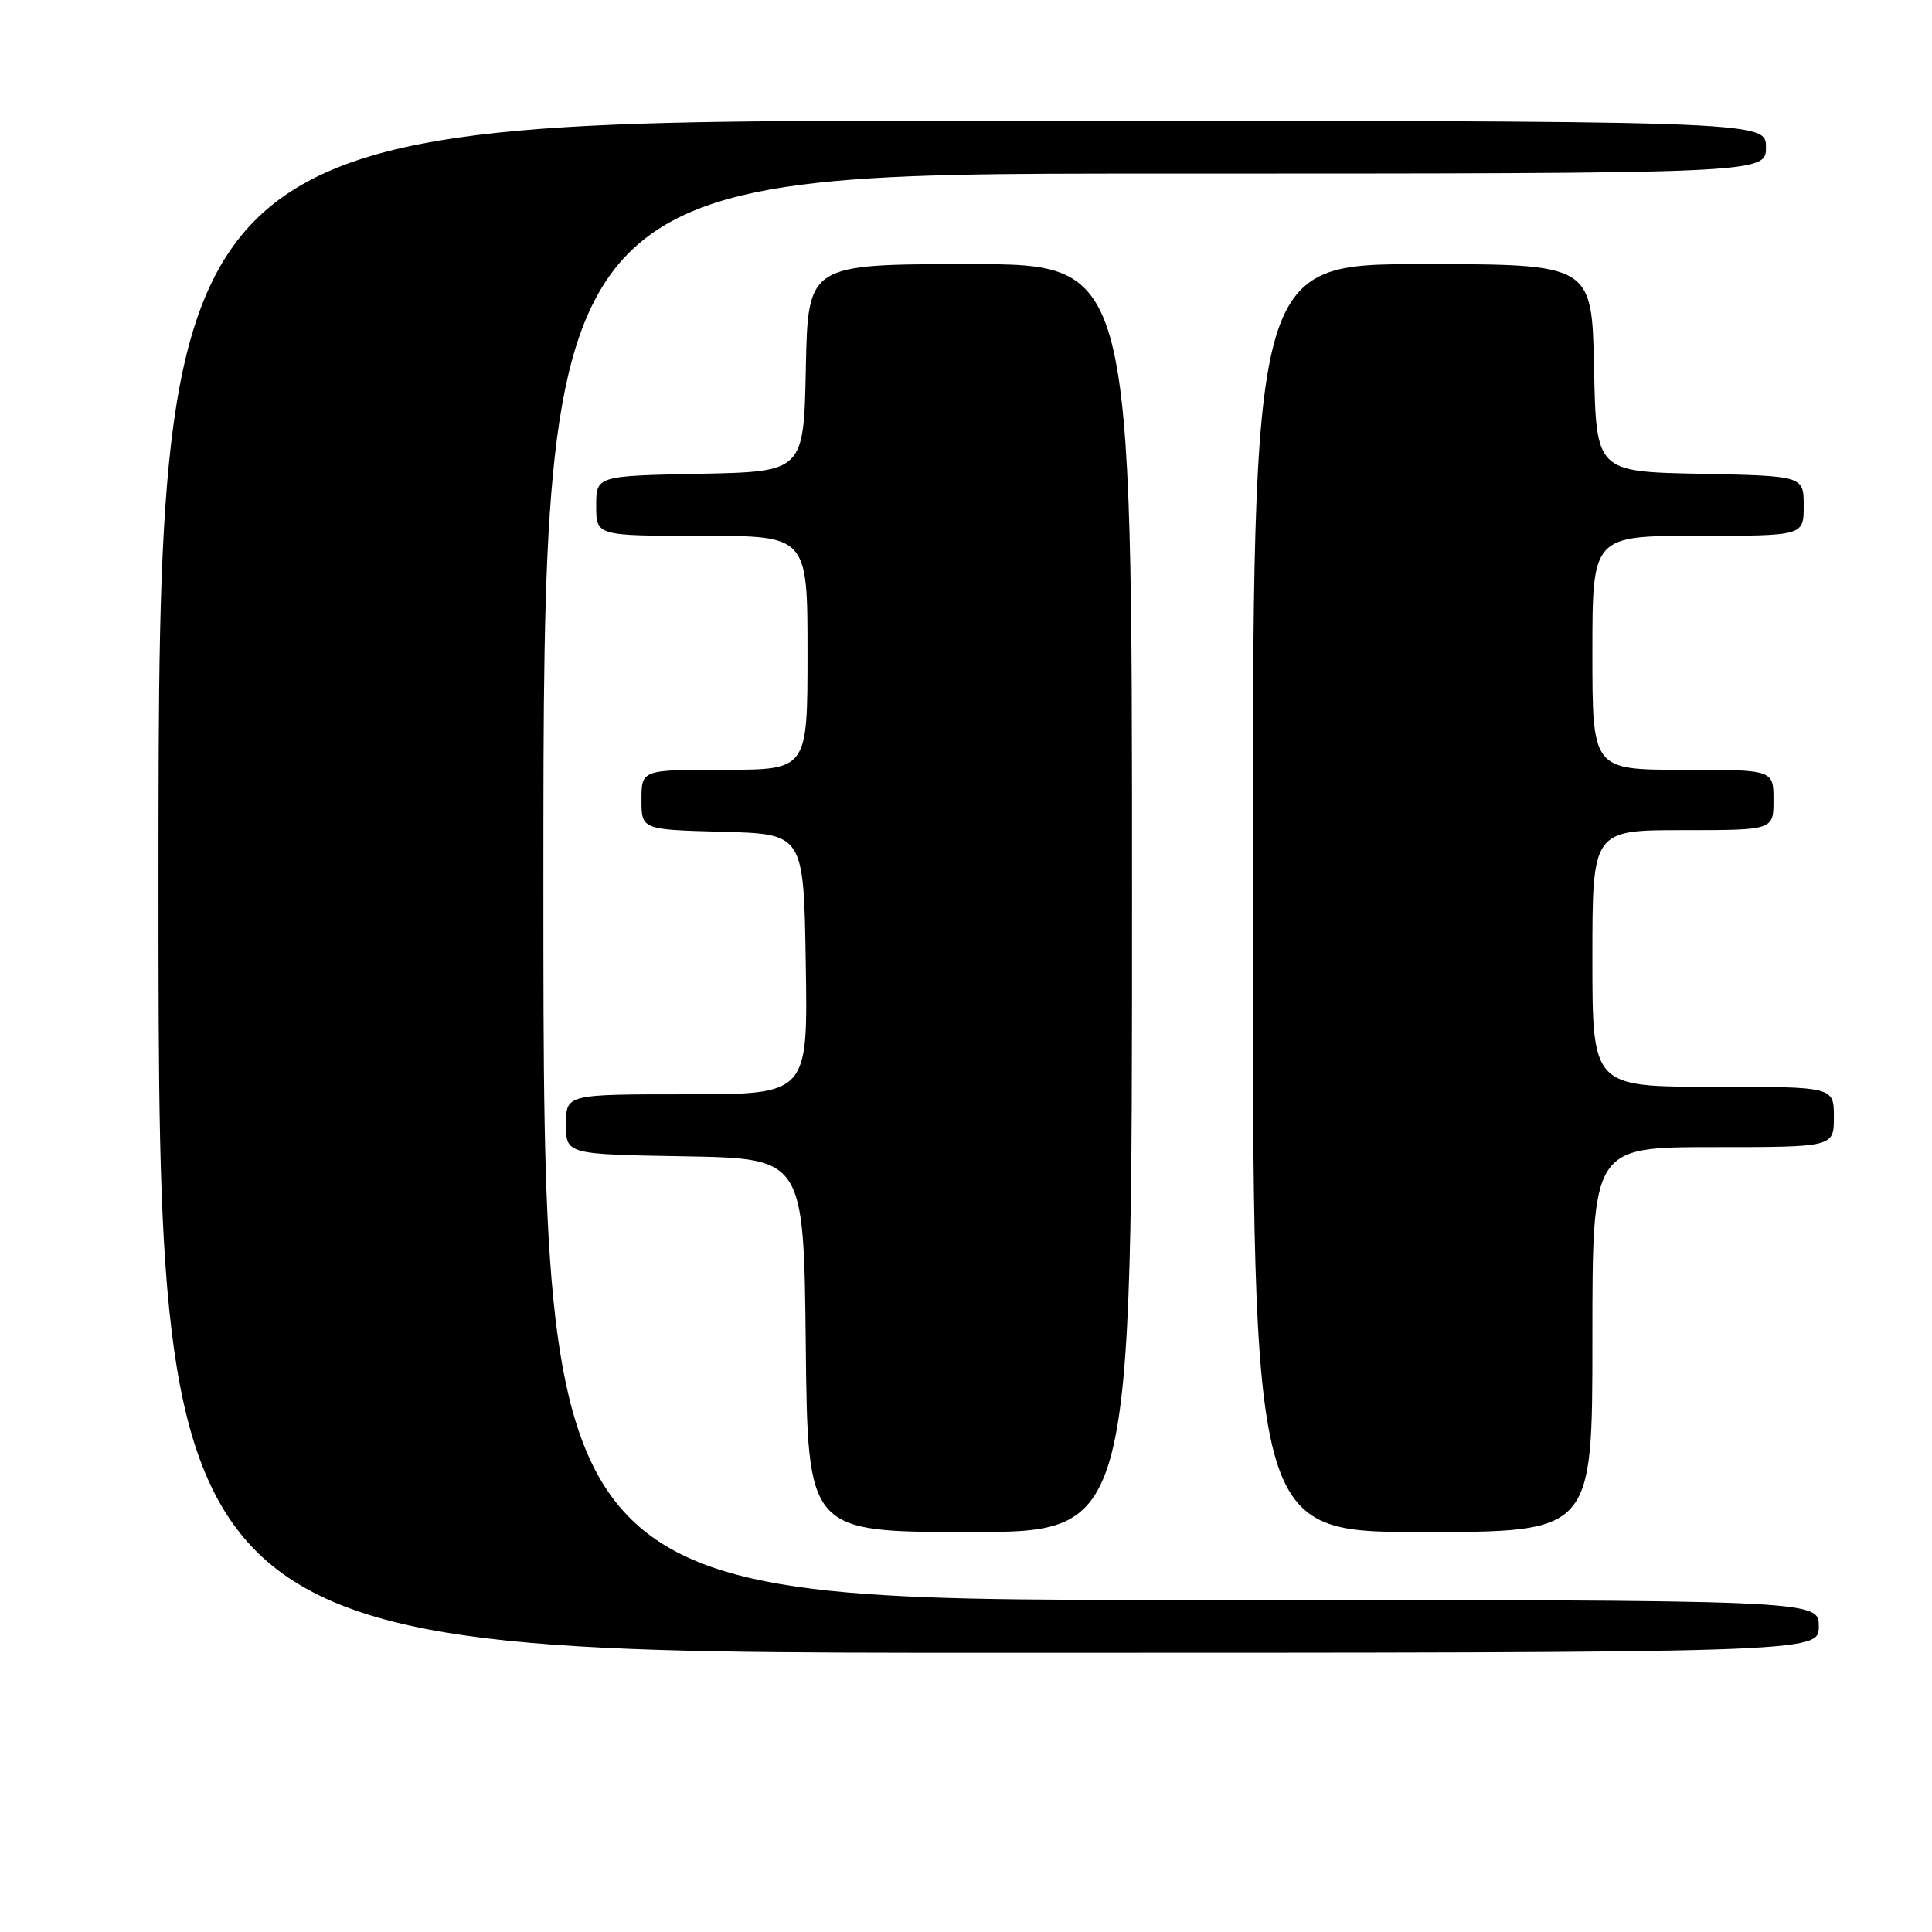<?xml version="1.0" encoding="UTF-8" standalone="no"?>
<!DOCTYPE svg PUBLIC "-//W3C//DTD SVG 1.1//EN" "http://www.w3.org/Graphics/SVG/1.1/DTD/svg11.dtd" >
<svg xmlns="http://www.w3.org/2000/svg" xmlns:xlink="http://www.w3.org/1999/xlink" version="1.1" viewBox="0 0 256 256">
 <g >
 <path fill="currentColor"
d=" M 241.00 215.50 C 241.00 212.00 241.00 212.00 156.50 212.00 C 72.00 212.00 72.00 212.00 72.00 117.50 C 72.00 23.00 72.00 23.00 153.00 23.00 C 234.00 23.00 234.00 23.00 234.00 19.50 C 234.00 16.00 234.00 16.00 127.50 16.00 C 21.00 16.00 21.00 16.00 21.00 117.50 C 21.00 219.00 21.00 219.00 131.00 219.00 C 241.00 219.00 241.00 219.00 241.00 215.50 Z  M 150.00 119.00 C 150.00 35.00 150.00 35.00 128.53 35.00 C 107.06 35.00 107.06 35.00 106.78 48.75 C 106.50 62.50 106.50 62.50 92.75 62.78 C 79.00 63.06 79.00 63.06 79.00 67.03 C 79.00 71.00 79.00 71.00 93.00 71.00 C 107.00 71.00 107.00 71.00 107.00 86.50 C 107.00 102.00 107.00 102.00 96.00 102.00 C 85.00 102.00 85.00 102.00 85.00 105.97 C 85.00 109.93 85.00 109.93 95.75 110.22 C 106.50 110.50 106.50 110.50 106.77 127.75 C 107.05 145.00 107.05 145.00 91.02 145.00 C 75.00 145.00 75.00 145.00 75.00 148.97 C 75.00 152.95 75.00 152.95 90.75 153.22 C 106.50 153.50 106.50 153.50 106.77 178.25 C 107.03 203.00 107.03 203.00 128.52 203.00 C 150.00 203.00 150.00 203.00 150.00 119.00 Z  M 211.00 177.50 C 211.00 152.00 211.00 152.00 227.00 152.00 C 243.00 152.00 243.00 152.00 243.00 148.00 C 243.00 144.00 243.00 144.00 227.00 144.00 C 211.00 144.00 211.00 144.00 211.00 127.00 C 211.00 110.00 211.00 110.00 223.00 110.00 C 235.00 110.00 235.00 110.00 235.00 106.00 C 235.00 102.00 235.00 102.00 223.00 102.00 C 211.00 102.00 211.00 102.00 211.00 86.50 C 211.00 71.00 211.00 71.00 225.00 71.00 C 239.00 71.00 239.00 71.00 239.00 67.03 C 239.00 63.06 239.00 63.06 225.25 62.78 C 211.50 62.50 211.50 62.50 211.22 48.75 C 210.94 35.00 210.94 35.00 188.47 35.00 C 166.00 35.00 166.00 35.00 166.00 119.00 C 166.00 203.00 166.00 203.00 188.50 203.00 C 211.00 203.00 211.00 203.00 211.00 177.50 Z "/>
</g>
</svg>